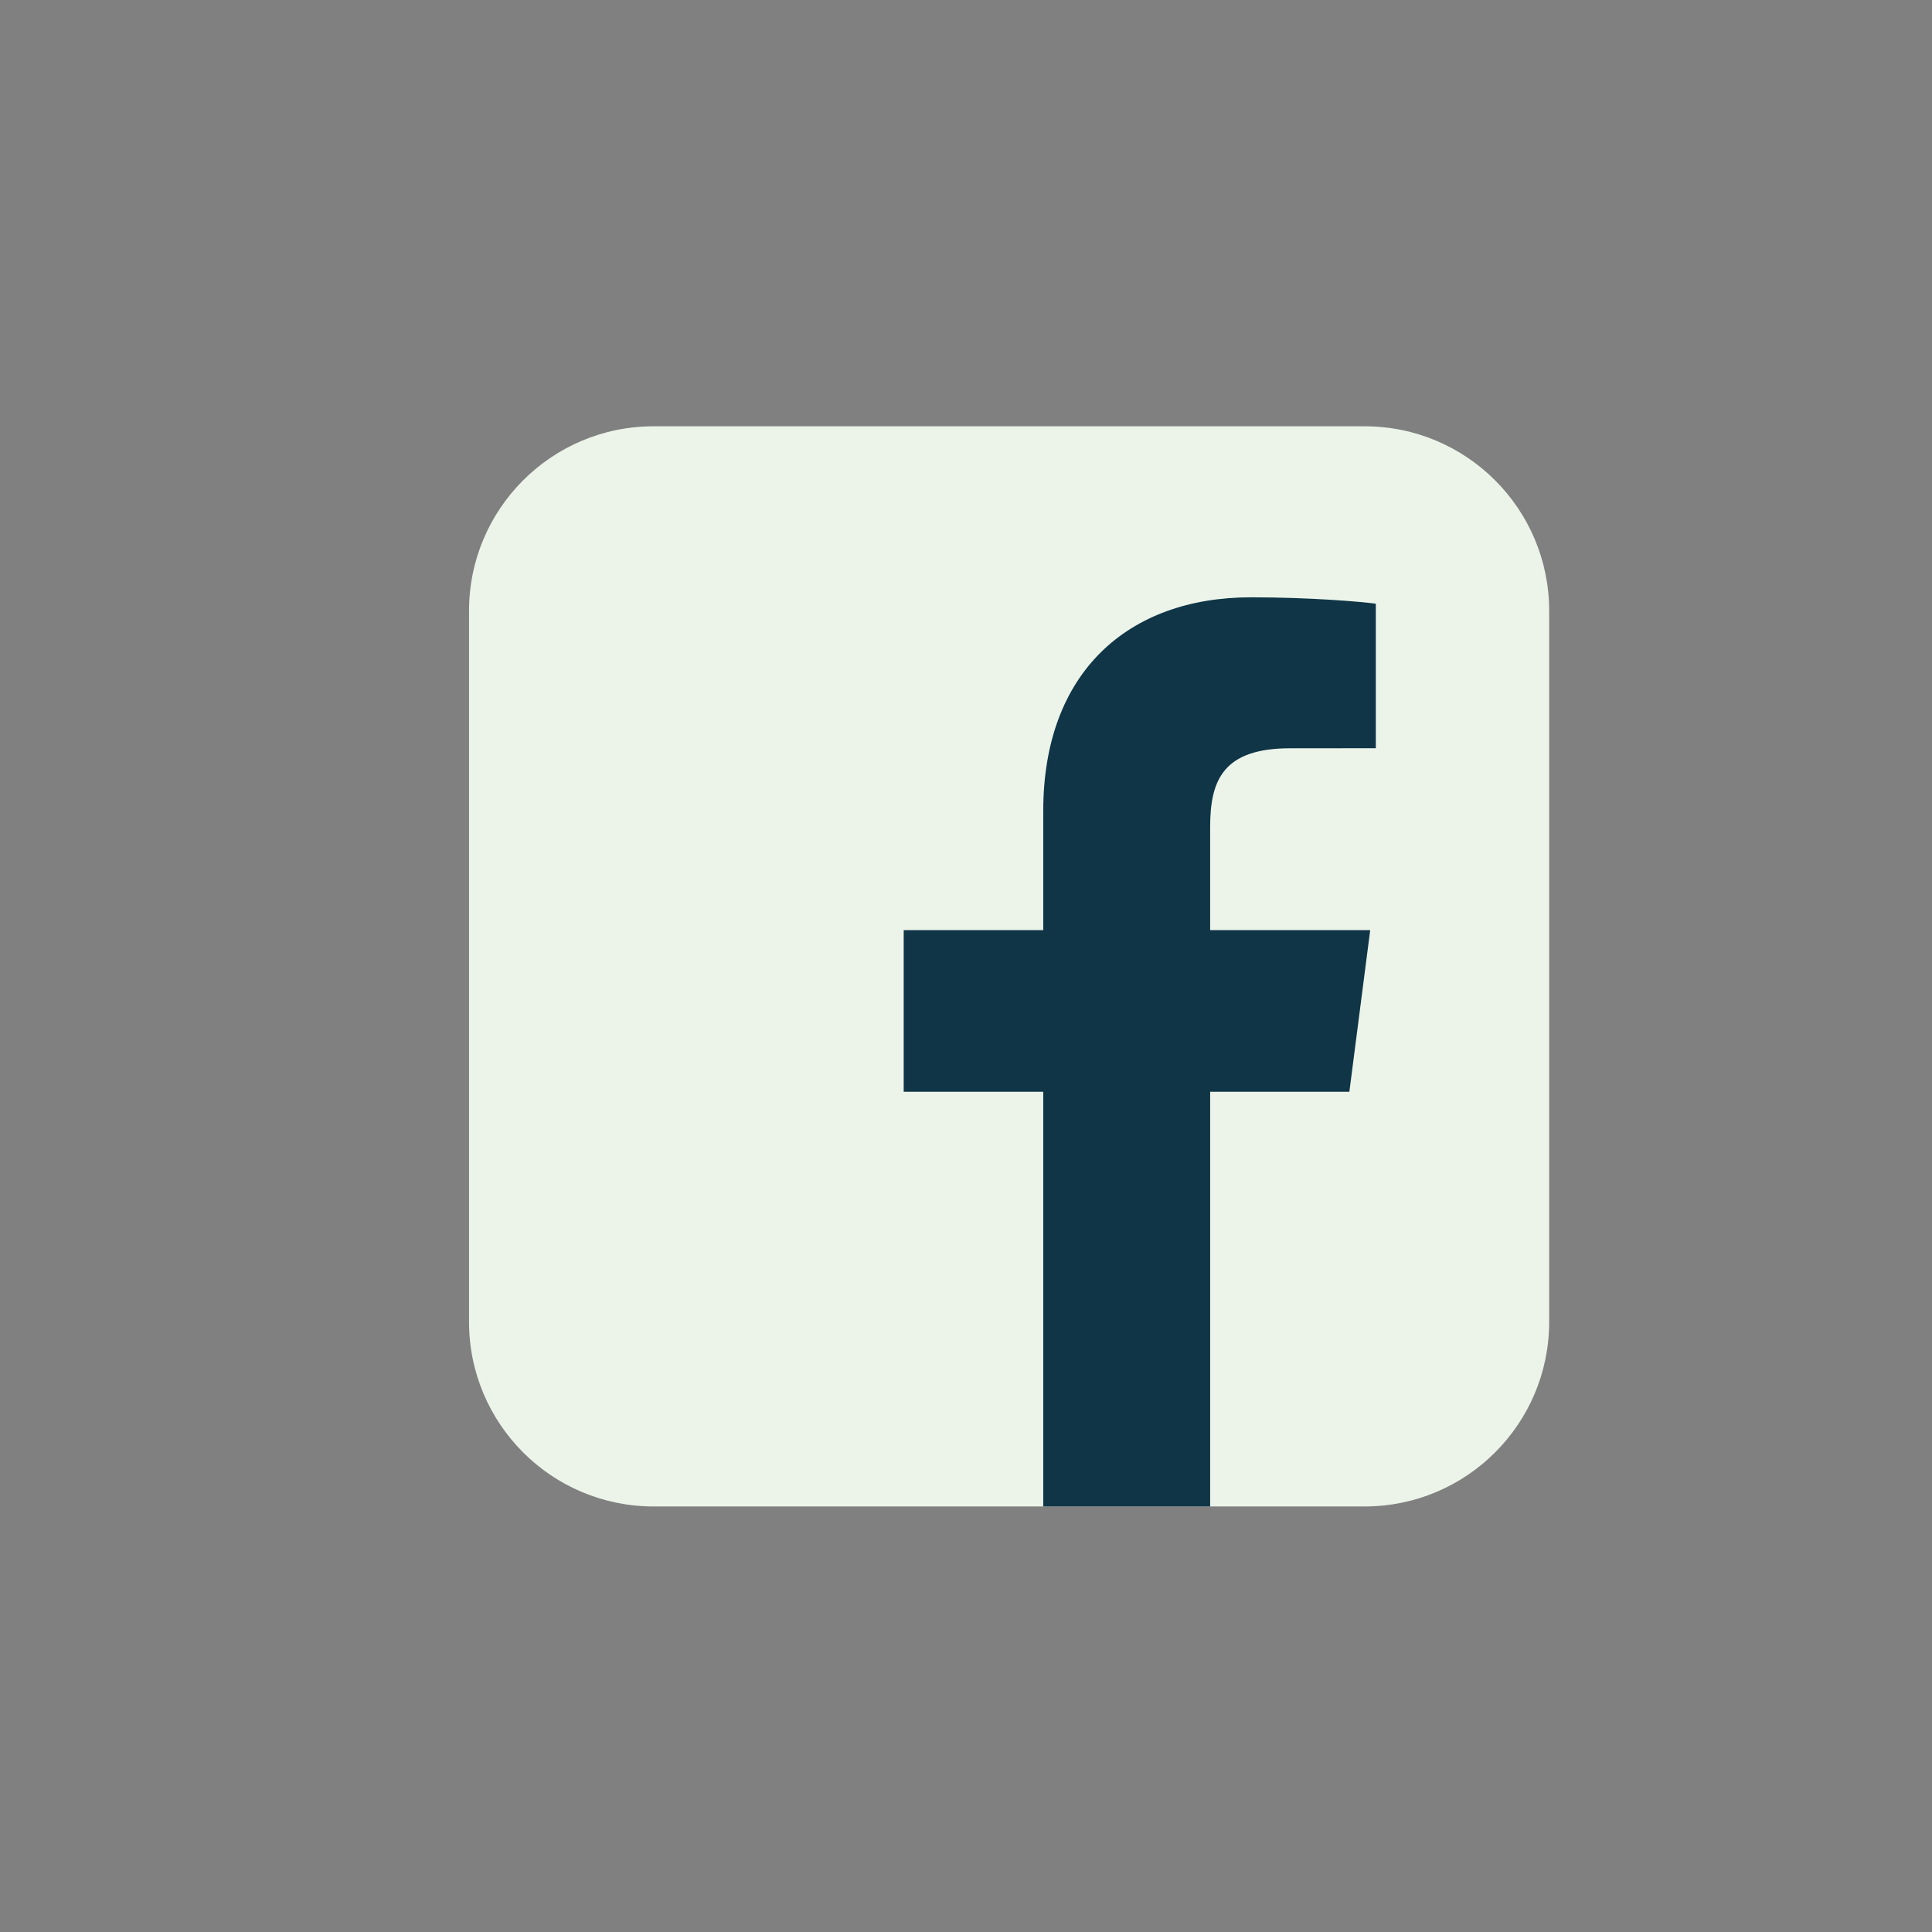 <?xml version="1.0" encoding="utf-8"?>
<!-- Generator: Adobe Illustrator 24.1.3, SVG Export Plug-In . SVG Version: 6.00 Build 0)  -->
<svg version="1.1" id="Camada_1" xmlns="http://www.w3.org/2000/svg" xmlns:xlink="http://www.w3.org/1999/xlink" x="0px" y="0px"
	 viewBox="0 0 1080 1080" style="enable-background:new 0 0 1080 1080;" xml:space="preserve">
<rect x="0" y="0" width="1080" height="1080" fill="#808080" stroke="none"/>
<style type="text/css">
	.st0{fill:#ECF4E9;}
	.st1{fill:#0F3547;}
</style>
<path class="st0" d="M866,738.93c0,56.99-46.19,103.19-103.18,103.19H365.37c-56.99,0-103.18-46.2-103.18-103.19V341.49
	c0-56.99,46.19-103.19,103.18-103.19h397.45c56.99,0,103.18,46.19,103.18,103.19V738.93z"/>
<path class="st1" d="M676.49,842.12V610.3h77.81l11.65-90.35h-89.47v-57.69c0-26.15,7.26-43.97,44.77-43.97l47.84-0.02v-80.81
	c-8.28-1.1-36.67-3.56-69.72-3.56c-68.97,0-116.19,42.11-116.19,119.42v66.63h-78.01v90.35h78.01v231.82H676.49L676.49,842.12z"/>
</svg>
